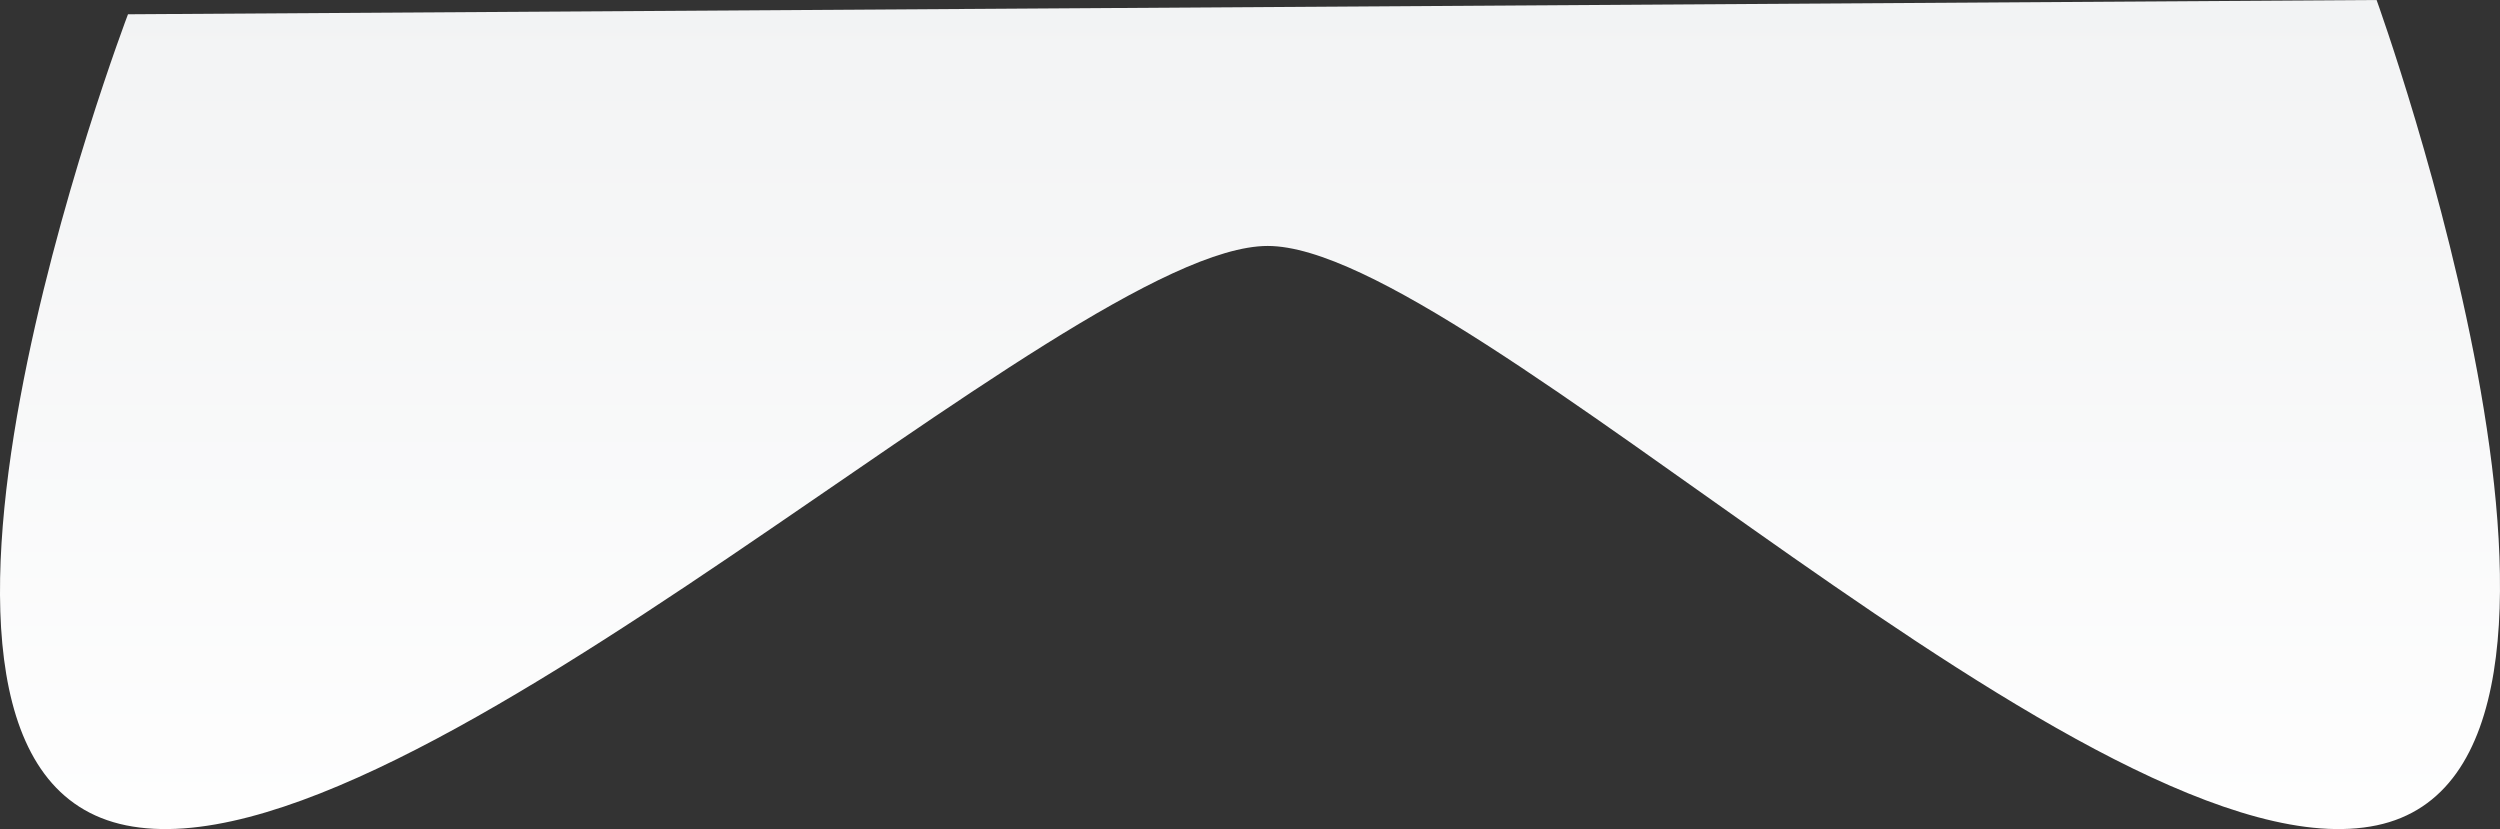 <svg xmlns="http://www.w3.org/2000/svg" xmlns:xlink="http://www.w3.org/1999/xlink" width="1519.713" height="503.983" viewBox="0 0 1519.713 503.983">
  <rect x="0" y="0" width="1519.713" height="503.983" fill="#333333" stroke="none"/>
  <defs>
    <linearGradient id="linear-gradient" x1="0.5" x2="0.5" y2="1" gradientUnits="objectBoundingBox">
      <stop offset="0" stop-color="#f2f3f4"/>
      <stop offset="1" stop-color="#fff"/>
    </linearGradient>
  </defs>
  <path id="Bg_Vectors5" data-name="Bg Vectors5" d="M1.111,8.678,1368,0s168.794,466.512,0,501.721S815.56,149.512,693.934,149.512,173.206,536.929,0,501.721,1.111,8.678,1.111,8.678Z" transform="translate(76.693)" fill="url(#linear-gradient)"/>
</svg>
